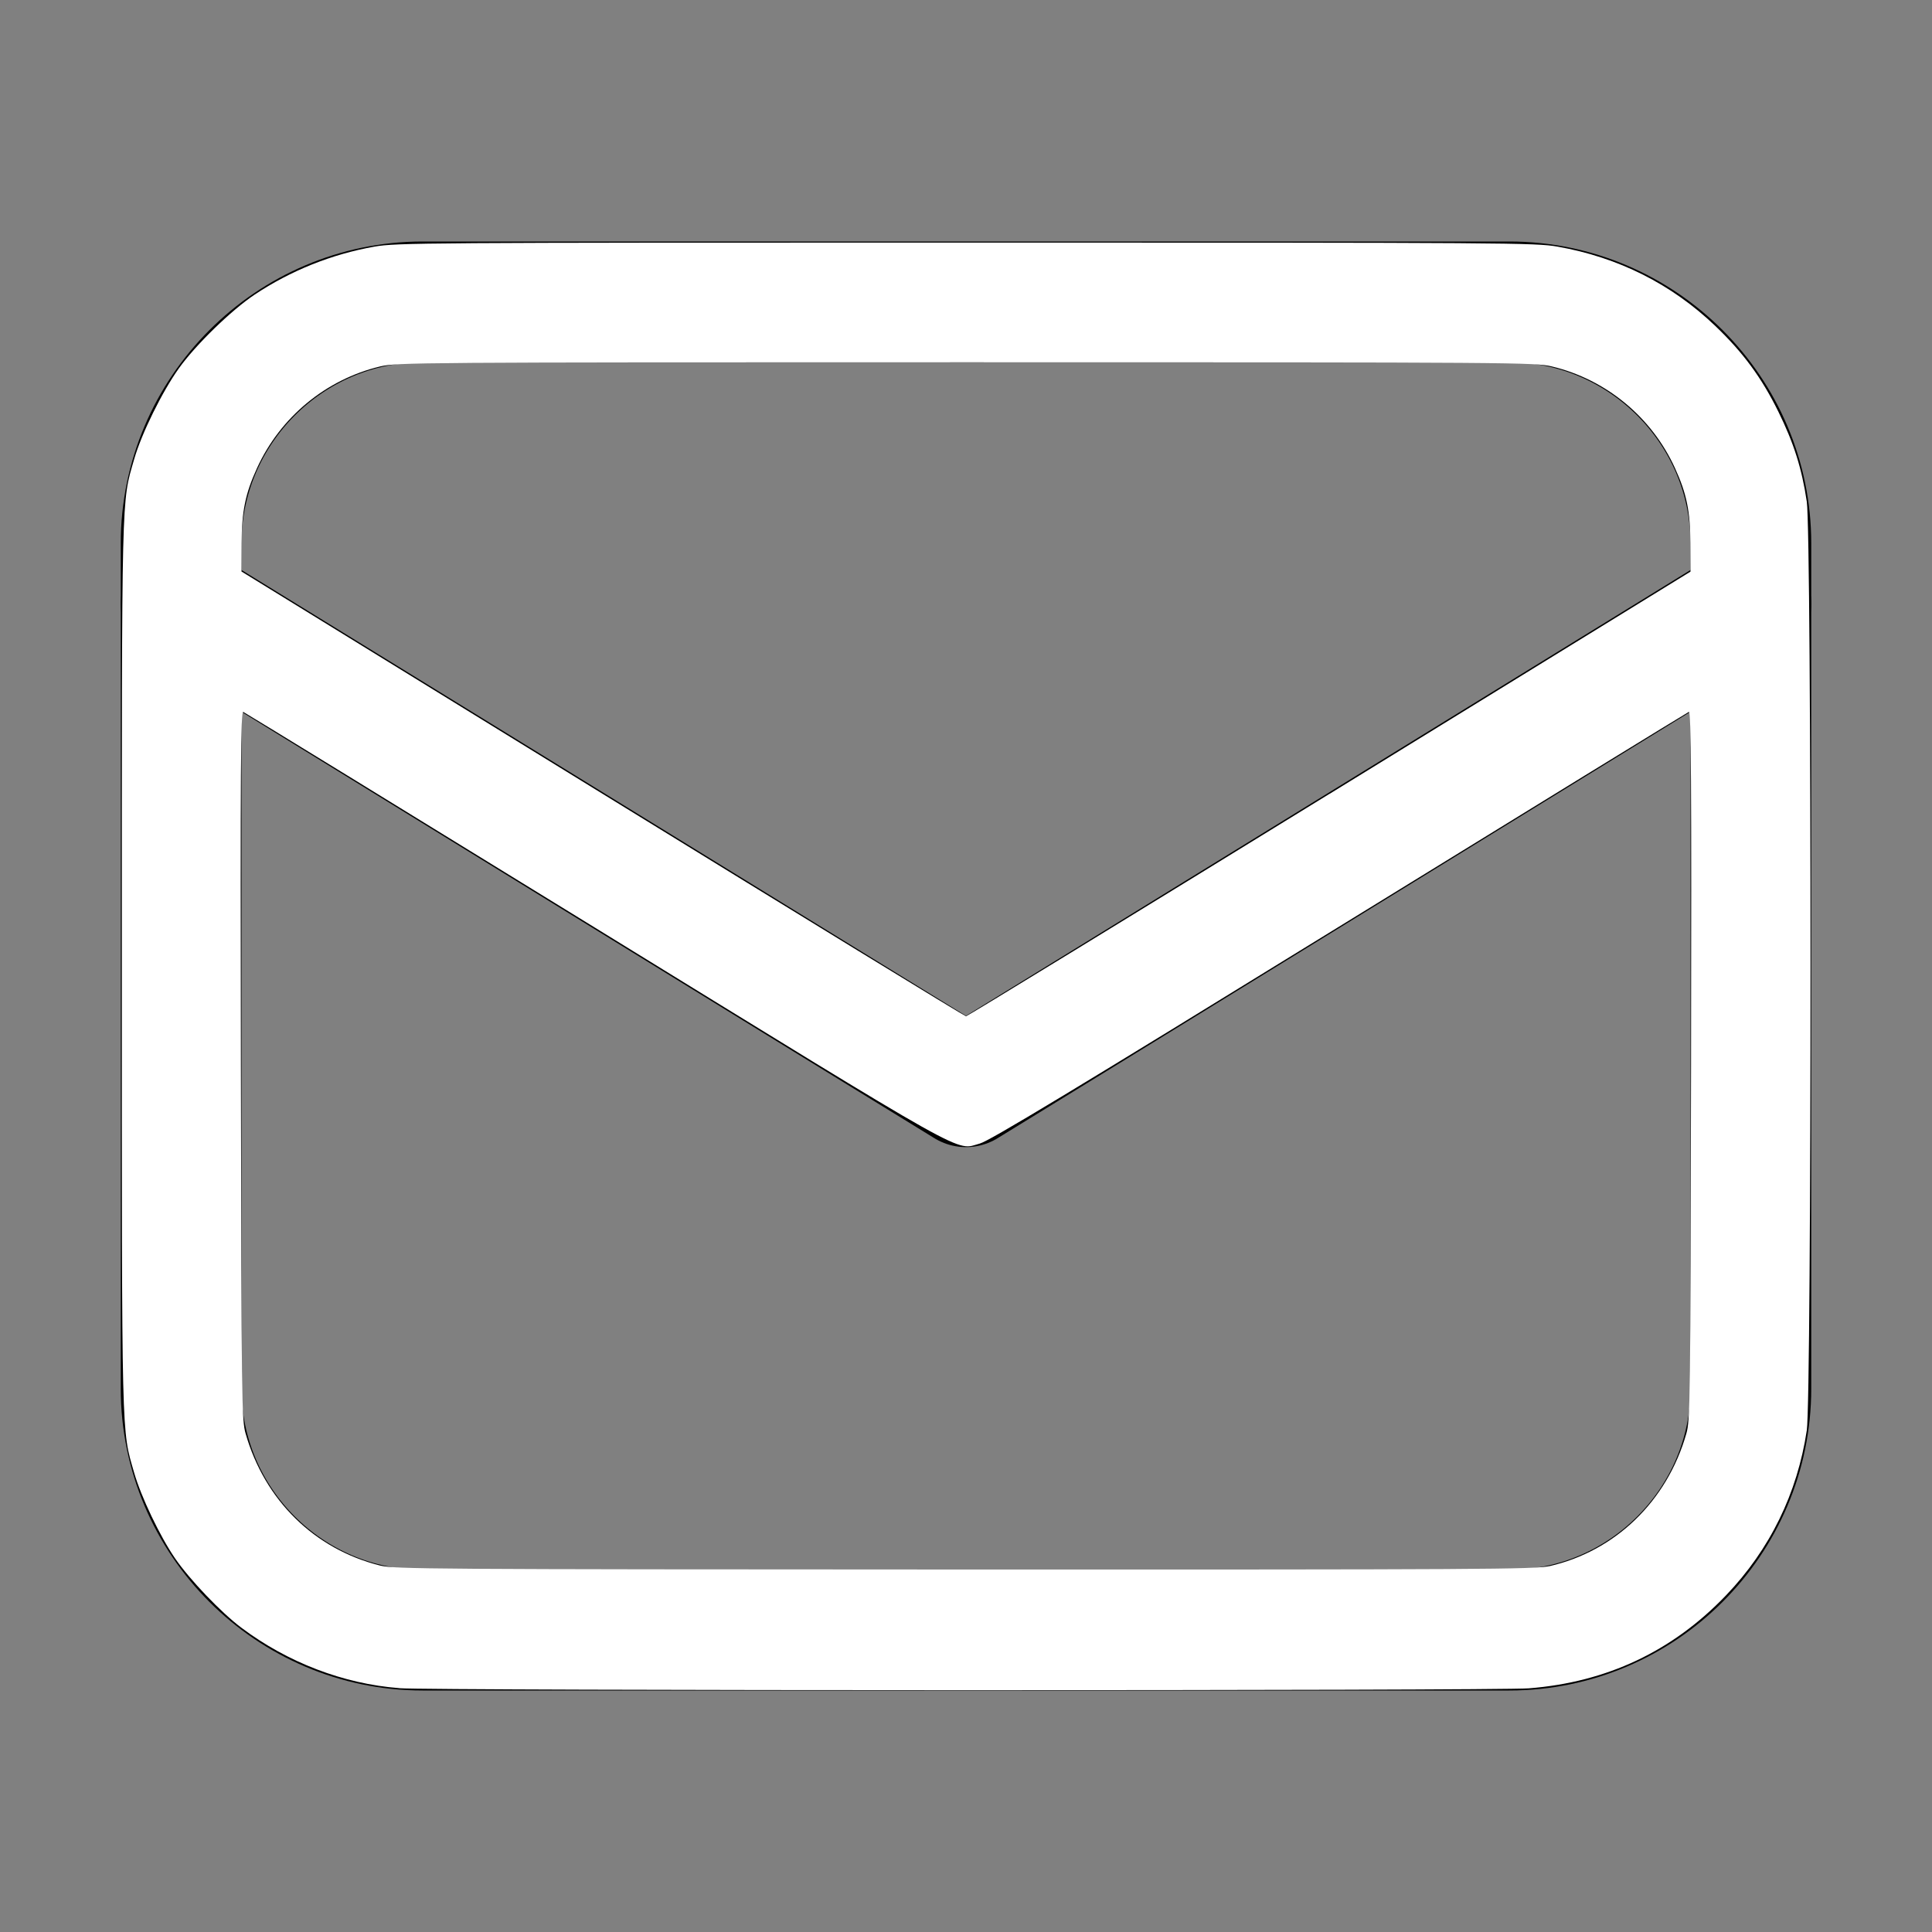 <?xml version="1.0" encoding="UTF-8" standalone="no"?>
<svg
   xmlns:dc="http://purl.org/dc/elements/1.1/"
   xmlns:cc="http://creativecommons.org/ns#"
   xmlns:rdf="http://www.w3.org/1999/02/22-rdf-syntax-ns#"
   xmlns:svg="http://www.w3.org/2000/svg"
   xmlns="http://www.w3.org/2000/svg"
   xmlns:sodipodi="http://sodipodi.sourceforge.net/DTD/sodipodi-0.dtd"
   xmlns:inkscape="http://www.inkscape.org/namespaces/inkscape"
   inkscape:version="1.0 (4035a4fb49, 2020-05-01)"
   sodipodi:docname="icon-messages.svg"
   xml:space="preserve"
   style="enable-background:new 0 0 32 32;"
   viewBox="0 0 32 32"
   y="0px"
   x="0px"
   id="Icons"
   version="1.1"><rect x="0" y="0" width="32" height="32" fill="#808080" stroke="none"/><defs
   id="defs11" /><sodipodi:namedview
   inkscape:current-layer="Icons"
   inkscape:window-maximized="1"
   inkscape:window-y="-9"
   inkscape:window-x="-9"
   inkscape:cy="15.927273"
   inkscape:cx="16"
   inkscape:zoom="27.5"
   showgrid="false"
   id="namedview9"
   inkscape:window-height="1051"
   inkscape:window-width="1920"
   inkscape:pageshadow="2"
   inkscape:pageopacity="0"
   guidetolerance="10"
   gridtolerance="10"
   objecttolerance="10"
   borderopacity="1"
   bordercolor="#666666"
   pagecolor="#ffffff" />
<style
   id="style2"
   type="text/css">
	.st0{fill:none;stroke:#000000;stroke-width:2;stroke-linecap:round;stroke-linejoin:round;stroke-miterlimit:10;}
	.st1{fill:none;stroke:#000000;stroke-width:2;stroke-linejoin:round;stroke-miterlimit:10;}
</style>
<path
   id="path4"
   d="M25,27H7c-2.2,0-4-1.8-4-4V9c0-2.2,1.8-4,4-4h18c2.2,0,4,1.8,4,4v14C29,25.2,27.2,27,25,27z"
   class="st0" />
<polyline
   id="polyline6"
   points="3,10 16,18 29,10 "
   class="st0" />
<path
   id="path838"
   d="m 6.613,27.961 c -0.923,-0.071 -1.848,-0.425 -2.614,-1 C 3.662,26.709 3.139,26.161 2.898,25.809 2.648,25.444 2.337,24.793 2.222,24.393 2.011,23.659 2.018,23.973 2.018,16 c 0,-7.972 -0.008,-7.658 0.204,-8.393 C 2.344,7.181 2.685,6.489 2.964,6.099 3.245,5.707 3.831,5.138 4.219,4.879 4.816,4.482 5.494,4.21 6.202,4.085 6.565,4.021 7.006,4.018 16,4.018 c 8.994,0 9.435,0.003 9.798,0.067 1.008,0.178 1.887,0.62 2.612,1.313 0.462,0.442 0.767,0.856 1.045,1.42 0.256,0.521 0.389,0.94 0.471,1.491 0.082,0.547 0.082,14.834 0,15.382 -0.157,1.044 -0.611,1.973 -1.336,2.731 -0.886,0.927 -1.976,1.441 -3.267,1.542 -0.542,0.042 -18.162,0.04 -18.71,-0.002 z M 25.661,25.941 c 1.094,-0.249 1.951,-1.077 2.27,-2.196 0.064,-0.225 0.068,-0.511 0.078,-6.104 0.008,-4.726 0.001,-5.864 -0.036,-5.85 -0.025,0.01 -2.632,1.61 -5.792,3.556 -4.442,2.735 -5.793,3.551 -5.953,3.594 -0.415,0.112 -0.035,0.324 -6.378,-3.579 -3.173,-1.953 -5.792,-3.559 -5.82,-3.57 -0.043,-0.016 -0.049,0.863 -0.04,5.848 0.01,5.593 0.013,5.879 0.078,6.104 0.316,1.104 1.136,1.911 2.222,2.185 0.24,0.061 0.794,0.064 9.684,0.067 8.541,0.002 9.453,-0.003 9.686,-0.056 z M 22.018,13.151 28,9.468 27.998,8.997 C 27.995,8.463 27.936,8.175 27.742,7.751 27.357,6.909 26.603,6.286 25.709,6.071 25.426,6.002 25.175,6.001 16,6.001 c -9.175,0 -9.426,0.002 -9.709,0.07 C 5.397,6.286 4.643,6.909 4.258,7.751 4.064,8.174 4.005,8.463 4.002,8.996 L 4,9.466 9.982,13.149 C 13.272,15.175 15.98,16.833 16,16.833 c 0.02,3.63e-4 2.728,-1.657 6.018,-3.683 z"
   style="fill:#ffffff;stroke:#1be410;stroke-width:0" /></svg>
